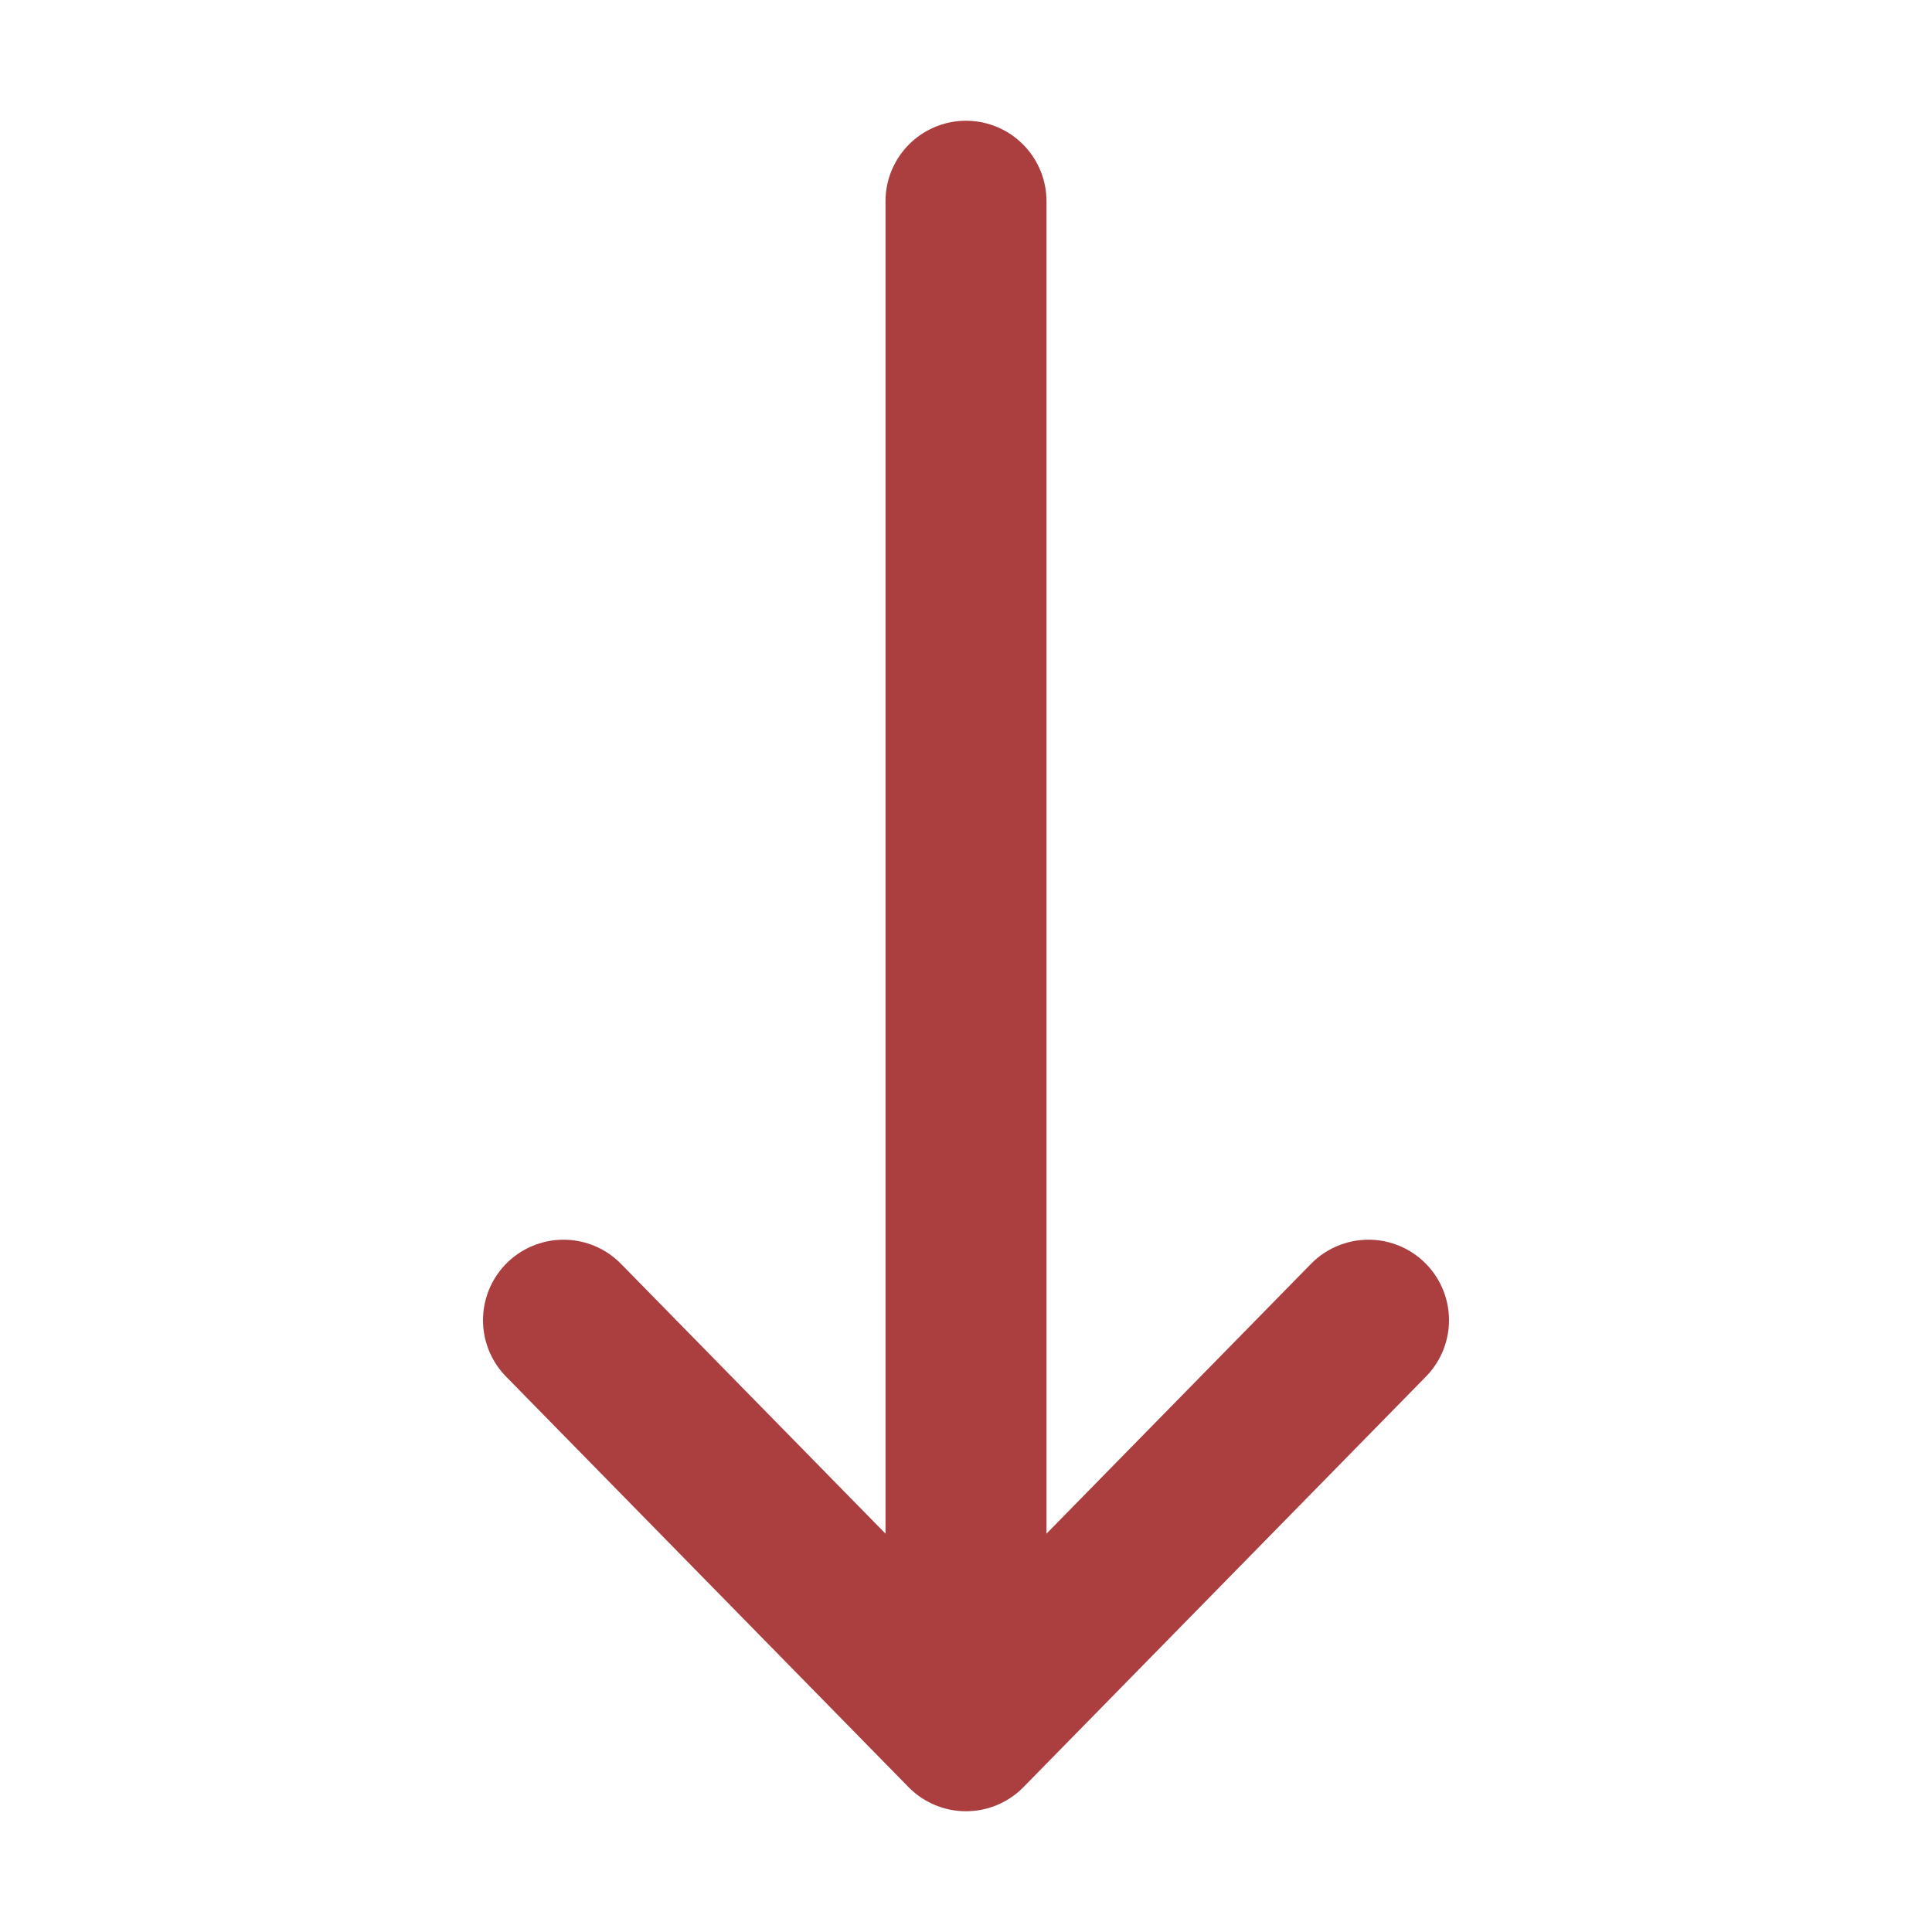 <!DOCTYPE svg PUBLIC "-//W3C//DTD SVG 1.1//EN" "http://www.w3.org/Graphics/SVG/1.1/DTD/svg11.dtd">
<!-- Uploaded to: SVG Repo, www.svgrepo.com, Transformed by: SVG Repo Mixer Tools -->
<svg width="800px" height="800px" viewBox="0 0 24 24" xmlns="http://www.w3.org/2000/svg" fill="#af2c2c" stroke="#af2c2c">
<g id="SVGRepo_bgCarrier" stroke-width="0"/>
<g id="SVGRepo_tracerCarrier" stroke-linecap="round" stroke-linejoin="round"/>
<g id="SVGRepo_iconCarrier"> <title/> <g id="Complete"> <g id="arrow-down"> <g> <polyline data-name="Right" fill="none" id="Right-2" points="7 16.4 12 21.5 17 16.4" stroke="#ab3f3f" stroke-linecap="round" stroke-linejoin="round" stroke-width="2"/> <line fill="none" stroke="#ab3f3f" stroke-linecap="round" stroke-linejoin="round" stroke-width="2" x1="12" x2="12" y1="2.5" y2="19.2"/> </g> </g> </g> </g>
</svg>